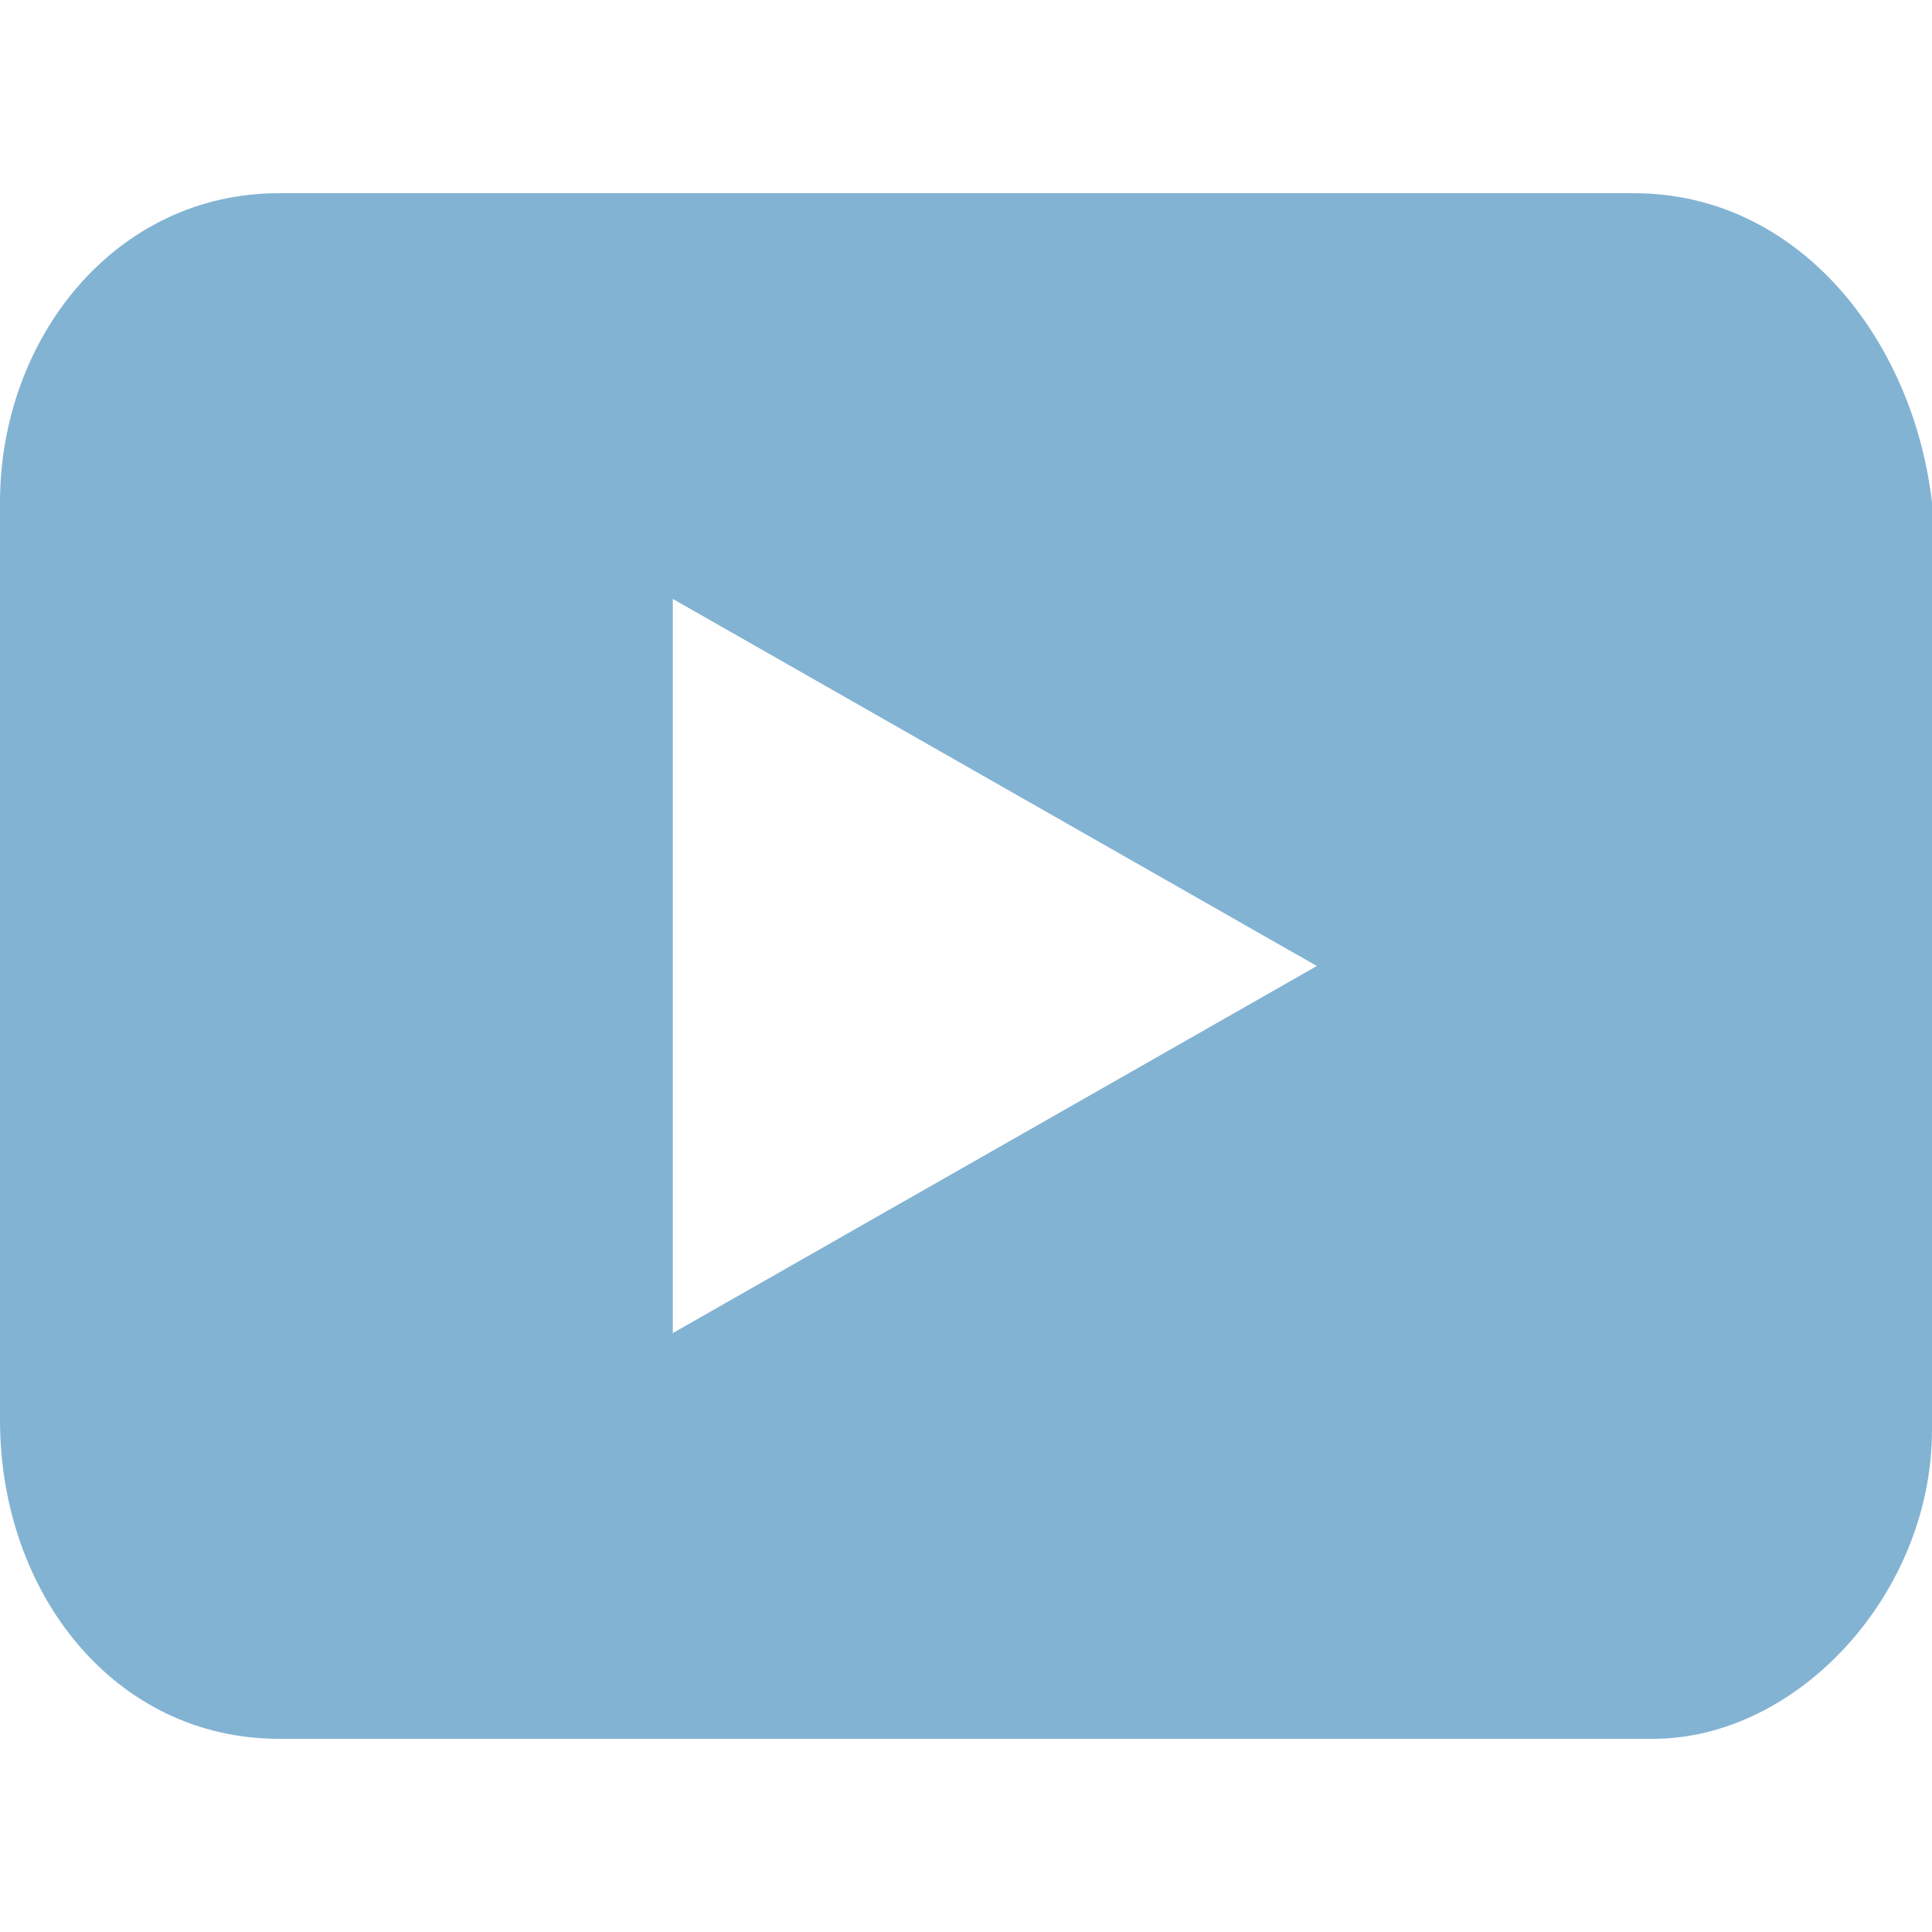 <svg width="20" height="20" viewBox="0 0 20 20" fill="none" xmlns="http://www.w3.org/2000/svg">
<path d="M16.915 2H2.885C1.195 2 0 3.5 0 5.2v9.5C0 16.5 1.194 18 2.886 18h14.228C18.607 18 20 16.5 20 14.8V5.2C19.801 3.5 18.607 2 16.915 2Zm-9.95 11.8V6.2l6.667 3.8-6.667 3.8Z" fill="#83B3D3"/>
</svg>